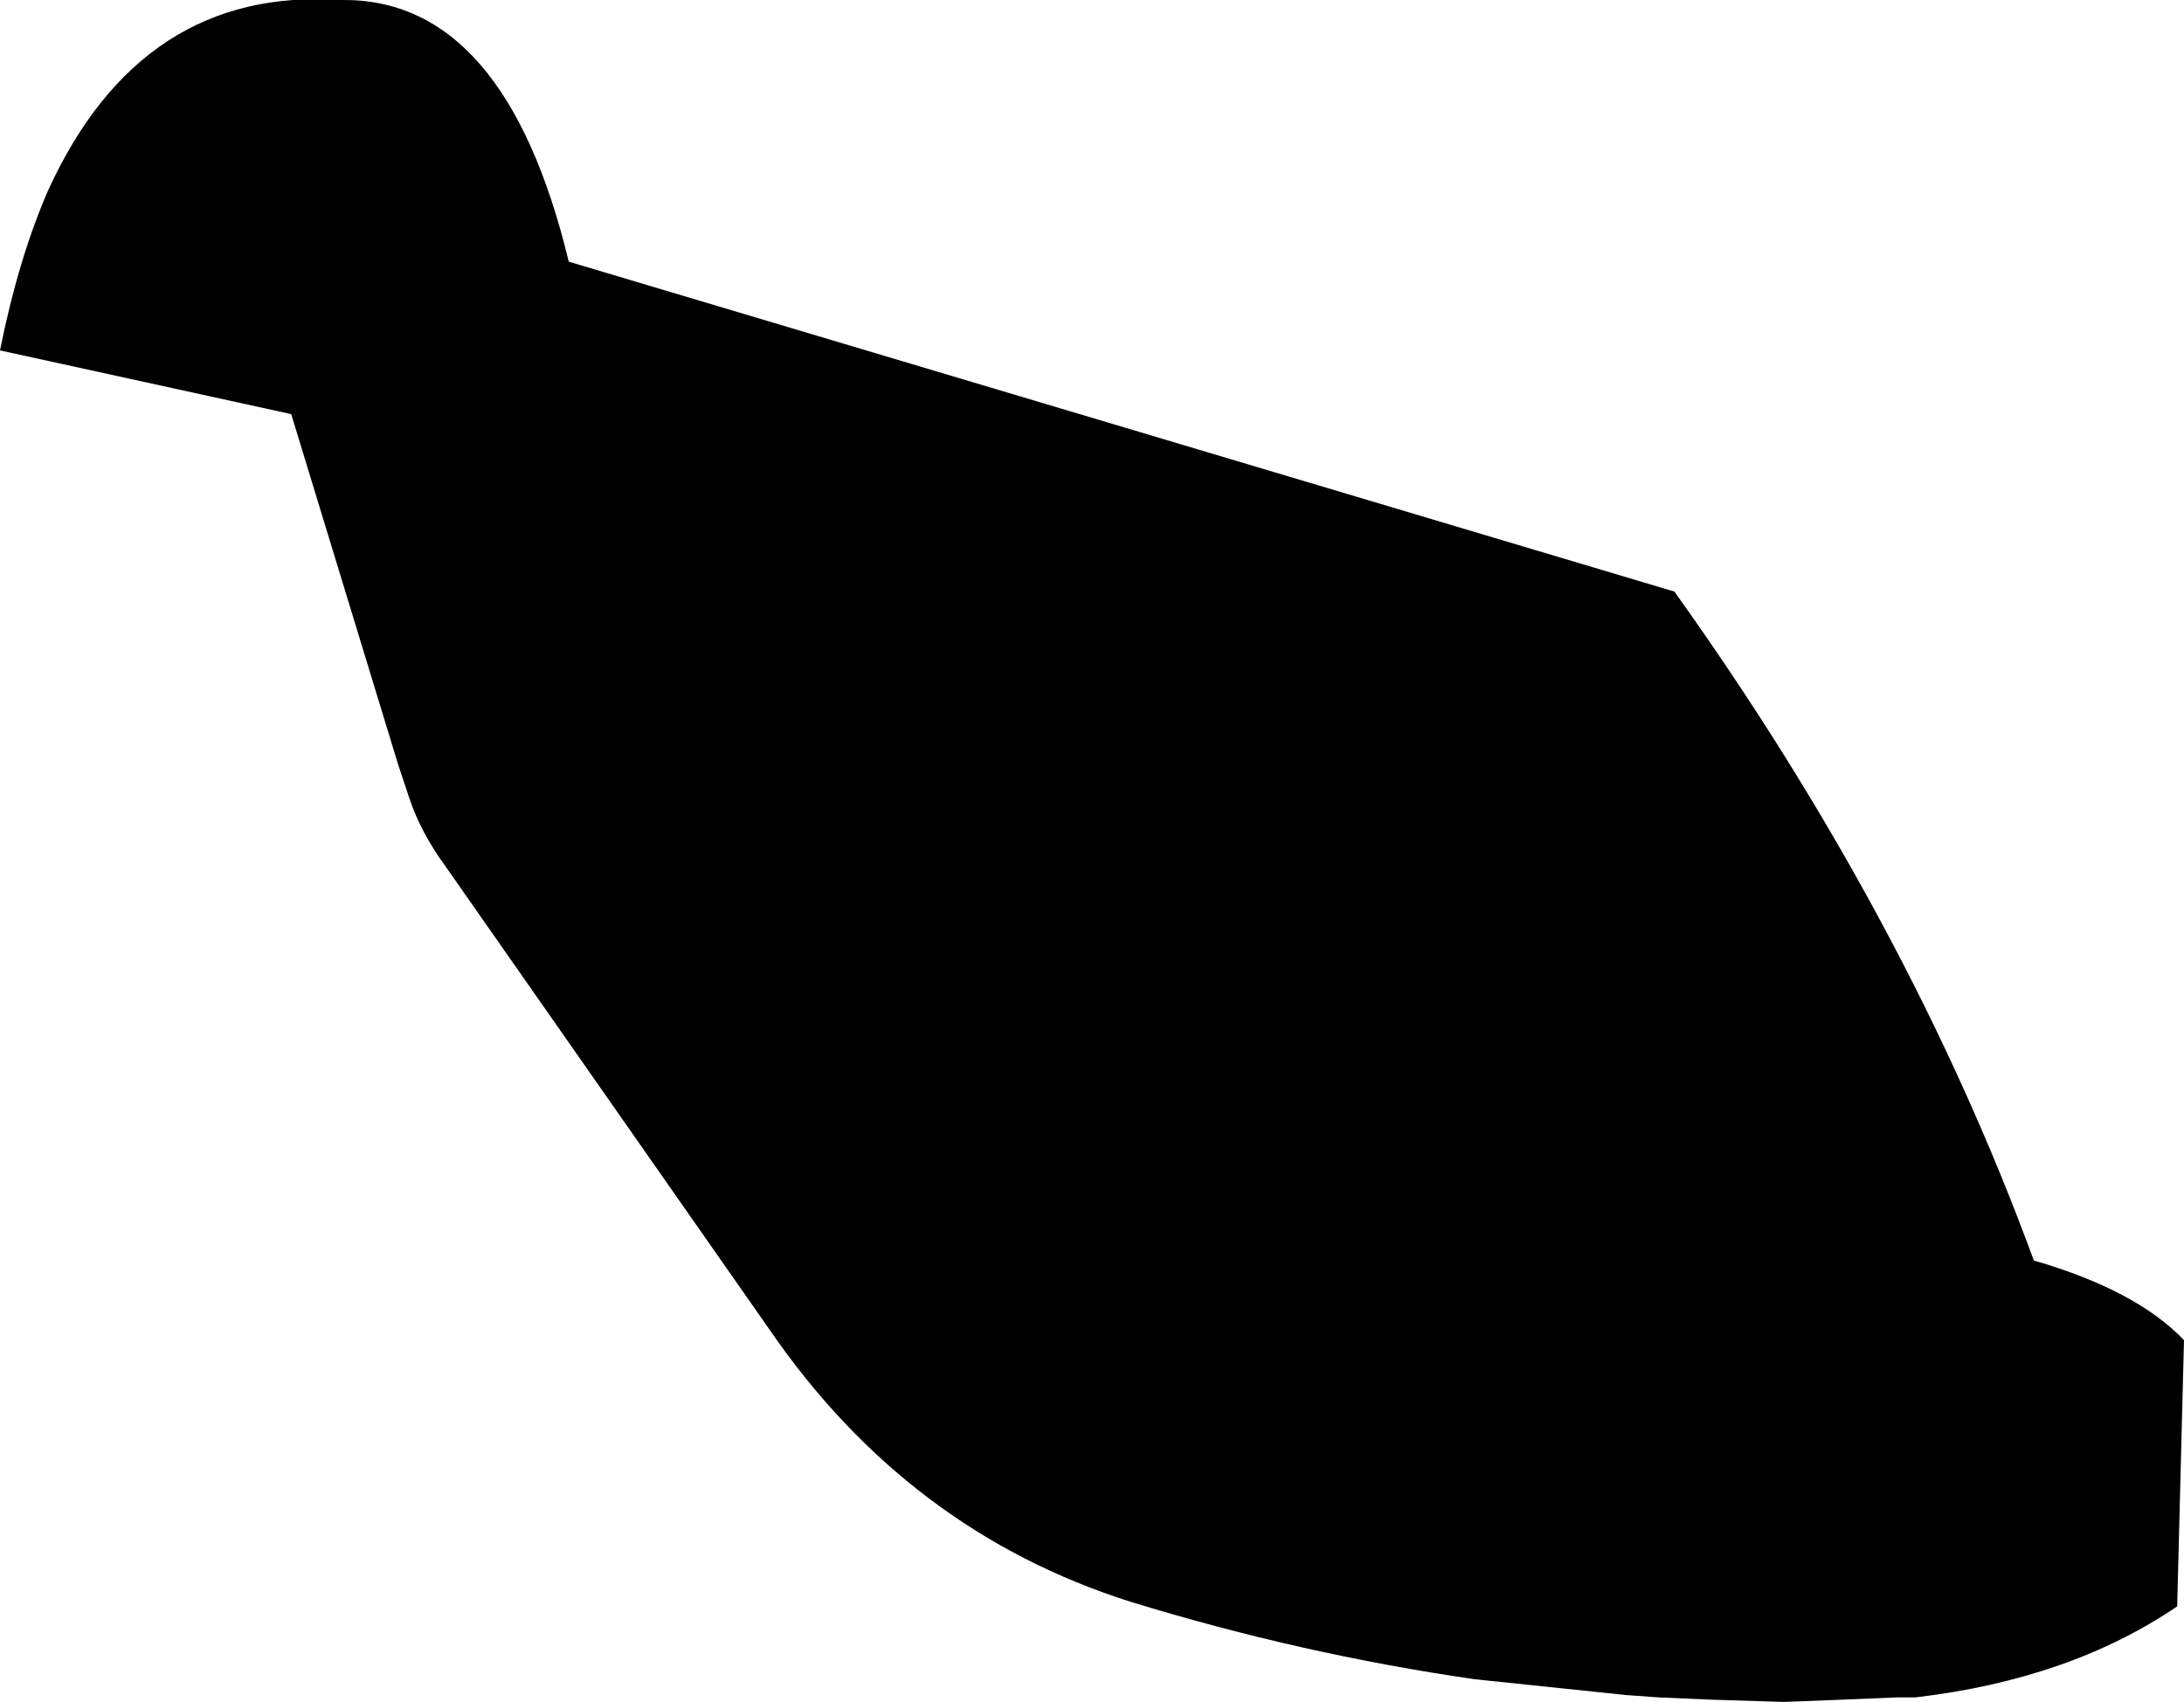 <?xml version="1.0" encoding="UTF-8" standalone="no"?>
<svg xmlns:xlink="http://www.w3.org/1999/xlink" height="37.4px" width="48.0px" xmlns="http://www.w3.org/2000/svg">
  <g transform="matrix(1.0, 0.0, 0.0, 1.0, -224.2, -136.3)">
    <path d="M236.7 142.05 L261.0 149.3 Q266.15 156.5 268.9 164.0 271.15 164.65 272.2 165.75 L272.05 171.6 Q269.7 173.2 266.3 173.6 L265.9 173.6 264.7 173.65 263.4 173.7 261.8 173.65 260.65 173.6 259.95 173.55 256.6 173.2 Q252.8 172.65 249.05 171.5 244.15 169.95 241.1 165.5 L234.0 155.35 Q233.45 154.6 233.2 153.85 L232.95 153.1 230.6 145.4 224.2 144.0 Q224.6 142.0 225.25 140.5 227.3 136.0 231.7 136.3 235.3 136.25 236.7 142.05" fill="#000000" fill-rule="evenodd" stroke="none"/>
  </g>
</svg>
